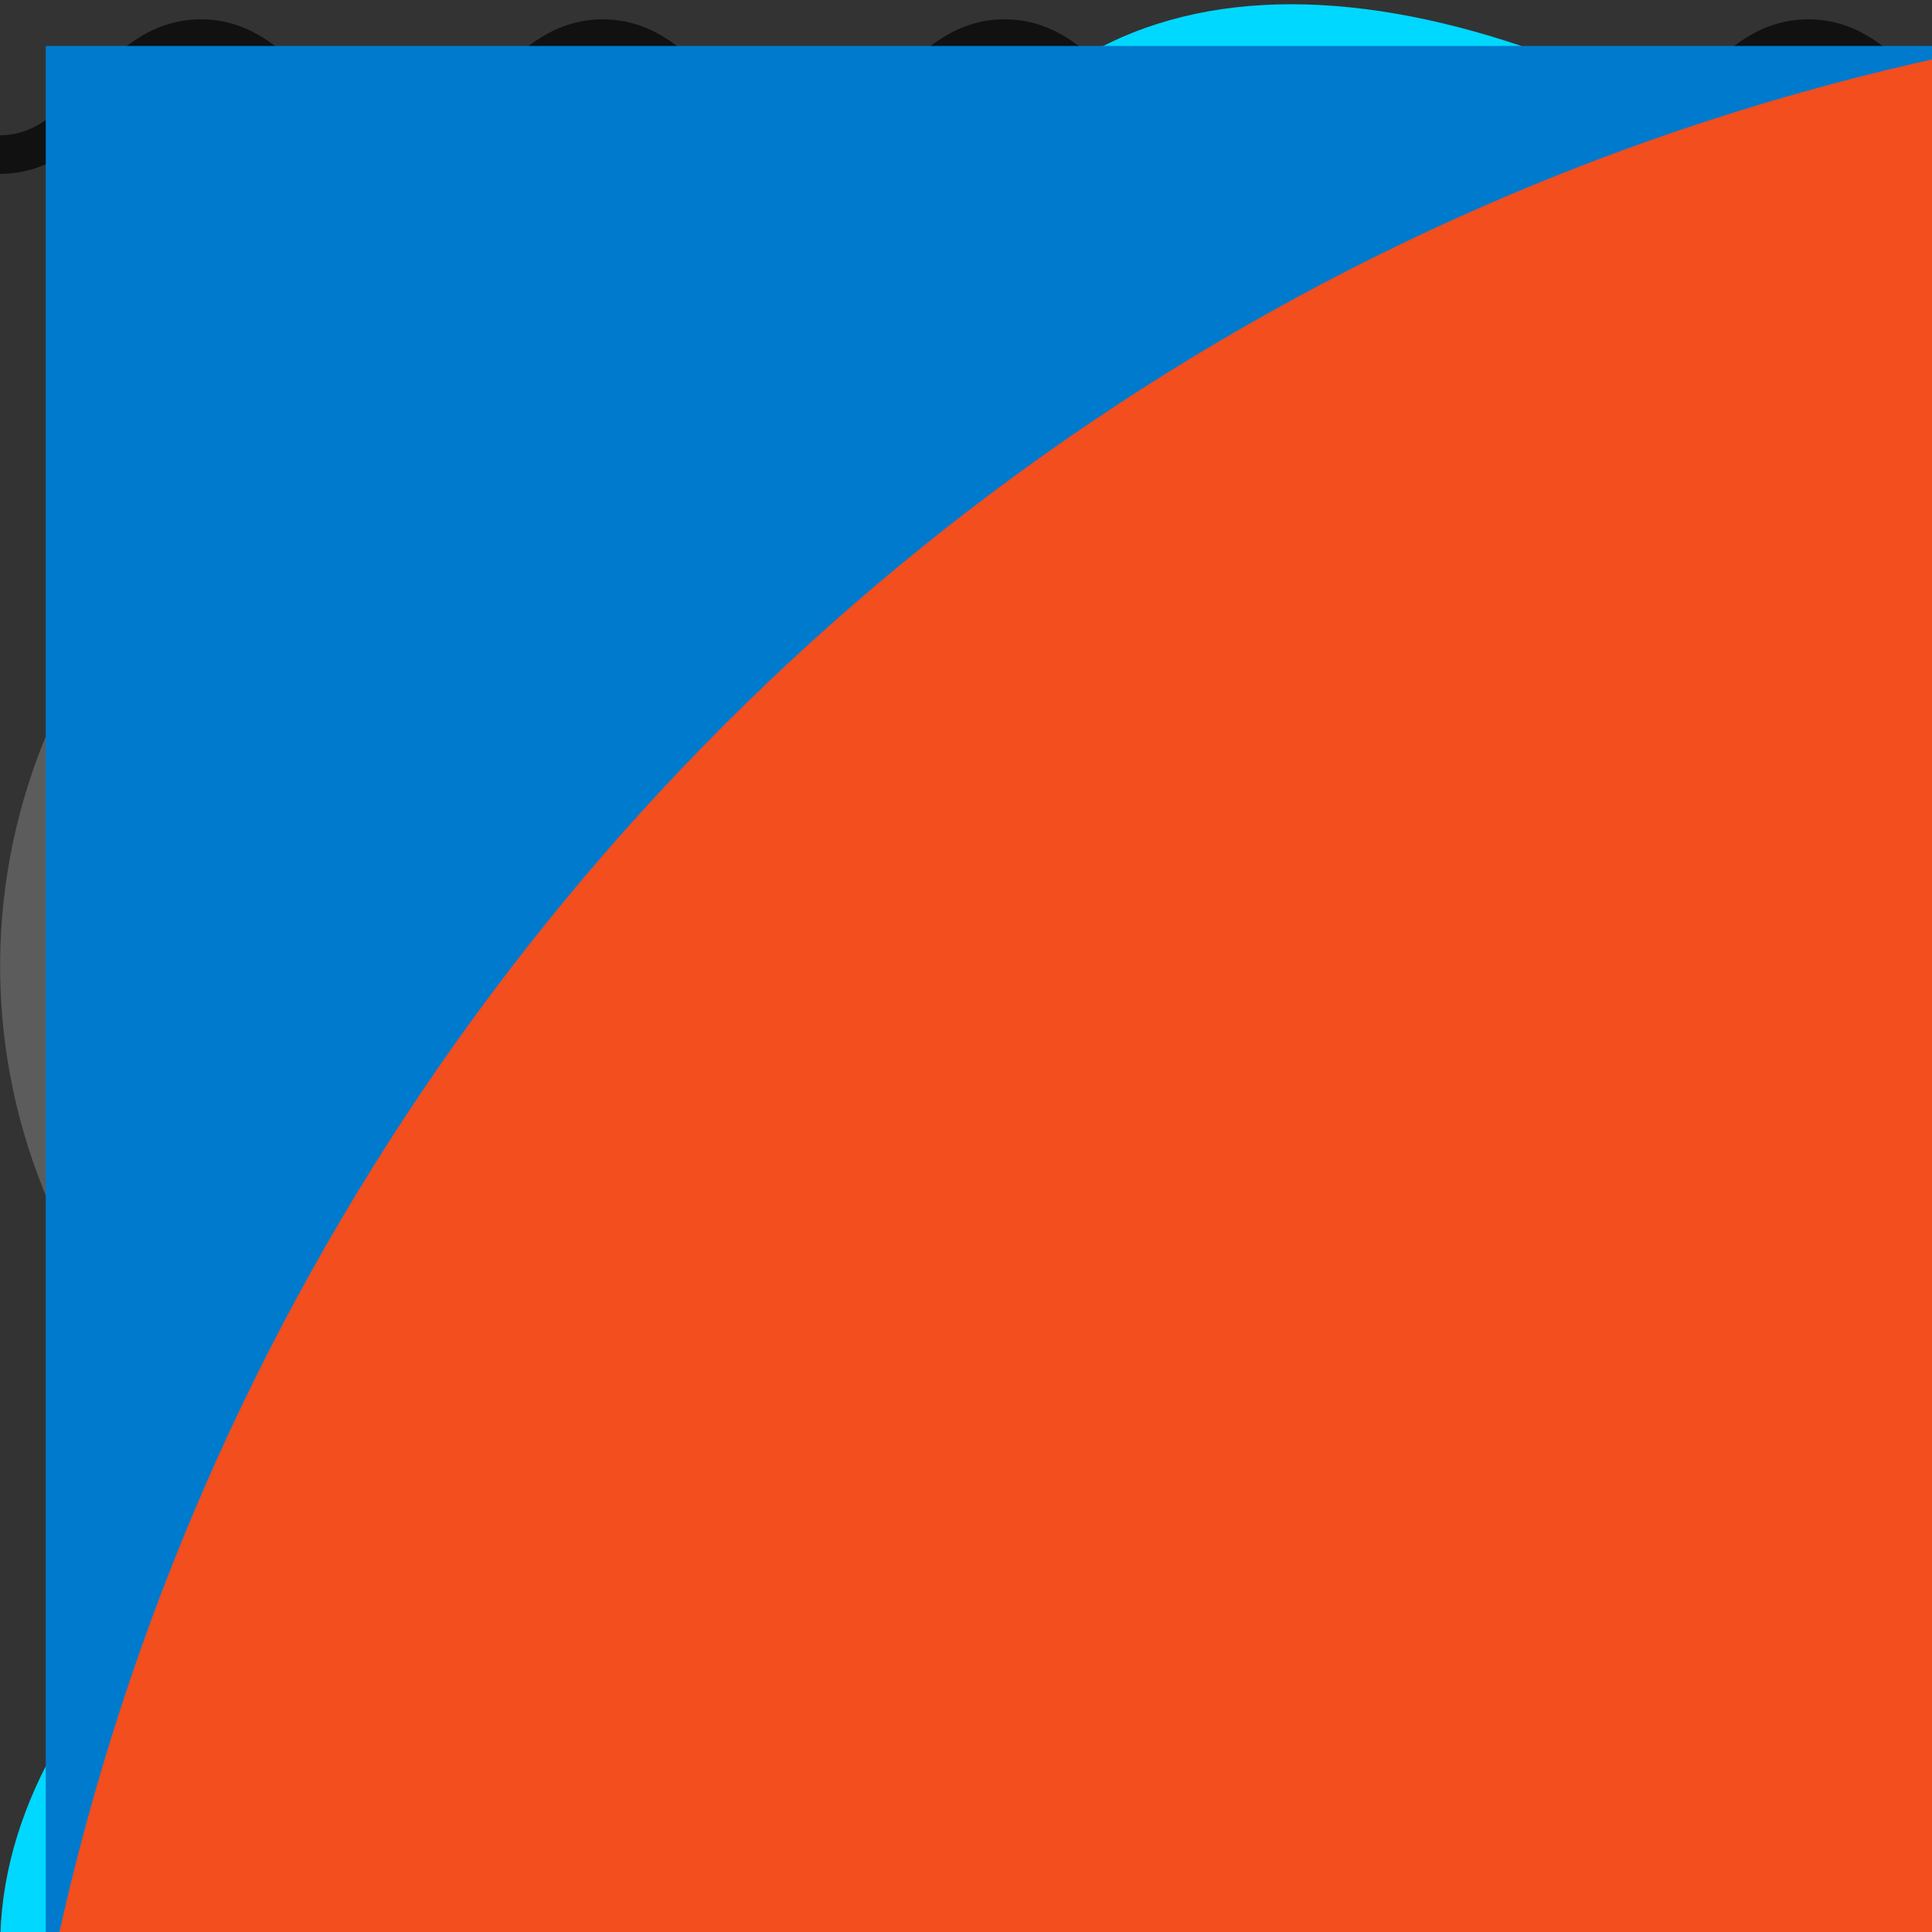 <svg width="50" height="50" viewBox="0 0 50 50" fill="none" xmlns="http://www.w3.org/2000/svg">


    <rect x="0" y="0" width="50" height="50" fill="#333333" stroke="none"/>


    <g id="waveSvs">
        <svg width="52" height="5" viewBox="0 0 52 5" fill="none" xmlns="http://www.w3.org/2000/svg">
            <path d="M0 4C2.27 4 2.93 1 5.2 1C7.47 1 8.13 4 10.4 4C12.67 4 13.33 1 15.6 1C17.87 1 18.53 4 20.8 4C23.07 4 23.73 1 26 1C28.27 1 28.93 4 31.2 4C33.47 4 34.13 1 36.4 1C38.67 1 39.33 4 41.6 4C43.87 4 44.53 1 46.8 1C49.07 1 49.73 4 52 4"
                  stroke="#111111"/>
        </svg>
    </g>
    <g id="forLogoSvg">
        <g clip-path="url(#clip0_20_1493)">
            <path d="M50 24.889C49.997 23.729 49.534 22.618 48.712 21.8C47.89 20.981 46.777 20.523 45.617 20.525C44.752 20.526 43.906 20.783 43.188 21.264L45.054 23.129C45.447 23 45.873 23.006 46.262 23.149C46.651 23.291 46.981 23.56 47.198 23.913C47.415 24.265 47.507 24.681 47.459 25.092C47.411 25.503 47.226 25.887 46.933 26.18C46.641 26.473 46.258 26.659 45.846 26.707C45.435 26.756 45.02 26.665 44.667 26.448C44.314 26.232 44.044 25.902 43.901 25.514C43.758 25.125 43.751 24.7 43.879 24.306L42.015 22.442C41.374 23.401 41.139 24.576 41.361 25.708C41.584 26.841 42.246 27.839 43.202 28.485C44.159 29.131 45.332 29.372 46.466 29.155C47.599 28.939 48.601 28.282 49.252 27.329C49.738 26.609 49.999 25.76 50 24.892L50 24.889ZM37.265 23.152C38.741 23.155 40.178 22.677 41.358 21.791L38.938 19.362C38.264 19.731 37.487 19.866 36.729 19.747C35.971 19.627 35.273 19.26 34.746 18.702L31.527 20.019C32.146 20.978 32.995 21.767 33.997 22.314C35 22.861 36.123 23.151 37.265 23.152ZM33.794 16.381L33.794 16.319C33.824 15.417 34.203 14.563 34.851 13.935C35.499 13.308 36.365 12.957 37.267 12.956C38.169 12.954 39.036 13.304 39.685 13.93C40.335 14.555 40.716 15.409 40.748 16.31C40.749 16.991 40.55 17.658 40.175 18.227L42.575 20.625C43.699 19.216 44.22 17.42 44.026 15.628C43.832 13.836 42.937 12.194 41.538 11.058C40.138 9.922 38.347 9.386 36.553 9.565C34.76 9.744 33.11 10.624 31.962 12.014C31.325 12.8 30.87 13.717 30.63 14.7C30.39 15.683 30.371 16.707 30.575 17.698L33.792 16.381L33.794 16.381ZM31.01 24.981C31.01 23.464 30.79 21.956 30.354 20.502L25.663 22.423C26.316 25.006 25.959 27.741 24.664 30.07C23.369 32.399 21.234 34.145 18.695 34.953C16.155 35.761 13.403 35.569 11.001 34.417C8.598 33.265 6.726 31.239 5.767 28.753C4.807 26.267 4.833 23.509 5.838 21.041C6.843 18.574 8.753 16.583 11.176 15.475C13.6 14.368 16.355 14.227 18.878 15.082C21.402 15.937 23.505 17.723 24.756 20.075L29.431 18.179C27.623 14.487 24.421 11.664 20.532 10.332C16.642 8.999 12.382 9.267 8.69 11.075C6.861 11.97 5.225 13.217 3.878 14.745C2.531 16.272 1.499 18.049 0.839 19.975C0.179 21.902 -0.094 23.939 0.033 25.971C0.161 28.003 0.688 29.99 1.583 31.819L1.583 31.821C2.479 33.65 3.725 35.284 5.252 36.631C6.779 37.978 8.557 39.011 10.483 39.671C12.409 40.331 14.447 40.606 16.479 40.478C18.511 40.351 20.498 39.825 22.327 38.929C24.934 37.653 27.13 35.671 28.666 33.209C30.201 30.746 31.015 27.902 31.015 25L31.015 24.983L31.01 24.981Z"
                  fill="#5C5C5D"/>
        </g>
        <defs>
            <clipPath id="clip0_20_1493">
                <rect width="50" height="50" fill="white" transform="translate(50) rotate(90)"/>
            </clipPath>
        </defs>
    </g>

    <g id="htmlSvg">
        <path id="Vector" d="M22.133 102.004L13.706 7.5H106.294L97.856 101.989L59.944 112.5L22.133 102.004Z"
              fill="#E44F26"/>
        <path id="Vector_2" d="M60 104.468L90.638 95.974L97.845 15.229H60V104.468Z" fill="#F1662A"/>
        <path id="Vector_3"
              d="M60 50.276H44.663L43.605 38.407H60V26.816H30.938L31.215 29.929L34.061 61.867H60V50.276V50.276ZM60 80.377L59.947 80.392L47.04 76.909L46.215 67.665H34.579L36.203 85.86L59.947 92.452L60 92.437V80.377Z"
              fill="#EBEBEB"/>
        <path id="Vector_4"
              d="M59.959 50.276V61.867H74.231L72.889 76.901L59.959 80.389V92.449L83.722 85.86L83.895 83.902L86.618 53.389L86.903 50.276H59.959V50.276ZM59.959 26.816V38.407H87.956L88.189 35.805L88.718 29.929L88.995 26.816H59.959V26.816Z"
              fill="white"/>
    </g>
    <g id="cssSvg">
        <path d="M22.133 101.154L13.71 7.438H106.29L97.856 101.139L59.944 111.562L22.133 101.154Z" fill="#1572B6"/>
        <path d="M60 103.597L90.638 95.174L97.845 15.102H60V103.597Z" fill="#33A9DC"/>
        <path d="M60 49.054H75.338L76.395 37.284H60V25.79H89.062L88.785 28.872L85.939 60.549H60V49.054V49.054Z"
              fill="white"/>
        <path d="M60.071 78.904L60.019 78.919L47.111 75.461L46.286 66.294H34.65L36.274 84.341L60.015 90.879L60.071 90.864V78.904V78.904Z"
              fill="#EBEBEB"/>
        <path d="M74.351 60.062L72.956 75.453L60.03 78.912V90.871L83.79 84.341L83.966 82.4L85.98 60.062H74.351V60.062Z"
              fill="white"/>
        <path d="M60.041 25.79V37.284H32.044L31.811 34.7L31.282 28.872L31.005 25.79H60.041V25.79ZM60 49.054V60.549H47.254L47.021 57.964L46.496 52.137L46.219 49.054H60V49.054Z"
              fill="#EBEBEB"/>
    </g>
    <g id="jsSvg">
        <path d="M7.5 7.5H112.5V112.5H7.5V7.5Z" fill="#F5DE19"/>
        <path d="M78.034 89.531C78.928 91.349 80.318 92.876 82.043 93.938C83.768 94.999 85.758 95.552 87.784 95.531C91.871 95.531 94.485 93.487 94.485 90.656C94.485 87.281 91.8 86.074 87.3 84.105L84.832 83.047C77.707 80.014 72.983 76.215 72.983 68.183C72.983 60.784 78.608 55.148 87.431 55.148C90.288 54.941 93.142 55.581 95.637 56.986C98.132 58.391 100.159 60.499 101.464 63.049L93.75 67.98C93.248 66.716 92.373 65.635 91.242 64.879C90.111 64.124 88.776 63.73 87.416 63.75C86.823 63.691 86.224 63.755 85.657 63.94C85.09 64.125 84.567 64.427 84.123 64.824C83.679 65.222 83.323 65.709 83.077 66.252C82.831 66.795 82.701 67.384 82.695 67.98C82.695 70.939 84.529 72.139 88.763 73.98L91.23 75.037C99.615 78.634 104.355 82.297 104.355 90.536C104.355 99.42 97.376 104.287 88.005 104.287C84.354 104.52 80.713 103.691 77.522 101.901C74.332 100.11 71.727 97.434 70.024 94.196L78.034 89.531ZM43.178 90.386C44.726 93.135 46.136 95.46 49.526 95.46C52.766 95.46 54.814 94.192 54.814 89.261V55.71H64.68V89.392C64.68 99.608 58.68 104.258 49.946 104.258C46.859 104.426 43.793 103.657 41.151 102.051C38.51 100.444 36.416 98.076 35.145 95.257L43.178 90.386Z"
              fill="black"/>

    </g>
    <g id="reactSvg">
        <g id="logos:react" clip-path="url(#clip0_16_527)">
            <path id="Vector"
                  d="M92.906 32.703C91.703 32.289 90.49 31.905 89.269 31.552C89.474 30.711 89.663 29.879 89.83 29.062C92.584 15.648 90.784 4.842 84.636 1.284C78.742 -2.127 69.102 1.429 59.366 9.933C58.406 10.773 57.468 11.637 56.552 12.524C55.939 11.934 55.315 11.355 54.68 10.789C44.477 1.696 34.249 -2.136 28.108 1.432C22.219 4.854 20.475 15.013 22.954 27.725C23.2 28.984 23.479 30.237 23.789 31.482C22.341 31.895 20.944 32.334 19.607 32.802C7.644 36.988 0.005 43.548 0.005 50.353C0.005 57.381 8.206 64.43 20.666 68.704C21.676 69.049 22.695 69.369 23.721 69.663C23.387 71.004 23.092 72.354 22.834 73.711C20.471 86.203 22.316 96.122 28.189 99.522C34.255 103.033 44.437 99.425 54.35 90.727C55.154 90.02 55.941 89.292 56.708 88.546C57.7 89.507 58.719 90.439 59.763 91.343C69.366 99.636 78.85 102.985 84.718 99.576C90.778 96.055 92.748 85.399 90.191 72.436C89.989 71.42 89.763 70.409 89.513 69.405C90.228 69.192 90.93 68.973 91.614 68.746C104.567 64.438 112.995 57.475 112.995 50.353C112.995 43.523 105.109 36.919 92.906 32.703V32.703ZM90.096 64.147C89.478 64.352 88.844 64.55 88.198 64.743C86.768 60.2 84.838 55.368 82.477 50.376C84.73 45.504 86.586 40.734 87.976 36.22C89.132 36.556 90.253 36.91 91.335 37.283C101.791 40.896 108.168 46.237 108.168 50.353C108.168 54.737 101.28 60.428 90.096 64.147V64.147ZM85.456 73.376C86.586 79.109 86.748 84.291 85.999 88.344C85.326 91.984 83.973 94.411 82.299 95.384C78.738 97.453 71.123 94.764 62.911 87.671C61.94 86.83 60.993 85.963 60.07 85.07C63.254 81.576 66.436 77.513 69.541 73.001C75.004 72.514 80.164 71.719 84.844 70.633C85.069 71.543 85.273 72.457 85.456 73.376V73.376ZM38.526 95.026C35.047 96.259 32.276 96.295 30.601 95.325C27.037 93.262 25.555 85.298 27.576 74.615C27.816 73.353 28.091 72.097 28.401 70.85C33.029 71.878 38.152 72.617 43.627 73.062C46.754 77.478 50.028 81.536 53.327 85.089C52.626 85.77 51.908 86.434 51.174 87.079C46.79 90.925 42.397 93.654 38.526 95.026V95.026ZM22.228 64.12C16.718 62.23 12.168 59.774 9.049 57.093C6.246 54.685 4.832 52.293 4.832 50.353C4.832 46.223 10.966 40.956 21.196 37.377C22.438 36.942 23.737 36.533 25.085 36.148C26.5 40.764 28.354 45.59 30.592 50.471C28.325 55.423 26.444 60.327 25.016 64.997C24.08 64.728 23.15 64.435 22.228 64.12V64.12ZM27.691 26.795C25.567 15.903 26.978 7.687 30.527 5.625C34.307 3.429 42.665 6.56 51.475 14.412C52.05 14.925 52.615 15.448 53.171 15.982C49.888 19.52 46.644 23.548 43.545 27.937C38.231 28.431 33.144 29.225 28.468 30.289C28.18 29.131 27.921 27.966 27.691 26.795V26.795ZM76.43 38.874C75.325 36.959 74.18 35.068 72.994 33.202C76.599 33.66 80.053 34.267 83.297 35.01C82.323 38.142 81.109 41.417 79.681 44.775C78.636 42.787 77.553 40.819 76.43 38.874V38.874ZM56.554 19.444C58.781 21.865 61.01 24.568 63.203 27.5C58.755 27.289 54.298 27.288 49.849 27.498C52.044 24.592 54.293 21.893 56.554 19.444ZM36.551 38.907C35.442 40.837 34.379 42.792 33.361 44.771C31.956 41.425 30.753 38.135 29.771 34.958C32.995 34.234 36.433 33.643 40.015 33.194C38.816 35.07 37.661 36.975 36.551 38.907V38.907ZM40.118 67.857C36.417 67.442 32.927 66.881 29.704 66.177C30.702 62.943 31.931 59.583 33.367 56.165C34.389 58.146 35.457 60.102 36.57 62.033C37.715 64.017 38.9 65.961 40.118 67.857ZM56.688 81.603C54.4 79.126 52.118 76.385 49.889 73.437C52.053 73.522 54.258 73.566 56.5 73.566C58.803 73.566 61.08 73.514 63.32 73.414C61.12 76.414 58.899 79.159 56.688 81.603ZM79.726 55.991C81.237 59.446 82.509 62.788 83.52 65.967C80.244 66.717 76.707 67.321 72.98 67.77C74.174 65.87 75.331 63.946 76.449 62C77.586 60.021 78.678 58.018 79.726 55.991V55.991ZM72.268 59.579C70.556 62.563 68.749 65.491 66.847 68.357C63.404 68.602 59.952 68.723 56.5 68.722C52.984 68.722 49.563 68.612 46.27 68.397C44.319 65.538 42.477 62.605 40.747 59.606H40.748C39.026 56.622 37.418 53.574 35.926 50.468C37.414 47.362 39.017 44.312 40.733 41.327L40.733 41.327C42.448 38.341 44.275 35.421 46.211 32.573C49.571 32.318 53.017 32.185 56.499 32.185H56.5C59.998 32.185 63.448 32.319 66.808 32.576C68.724 35.419 70.54 38.329 72.252 41.301C73.974 44.28 75.598 47.315 77.123 50.4C75.614 53.517 73.994 56.578 72.268 59.579V59.579ZM82.225 5.481C86.009 7.671 87.48 16.502 85.103 28.084C84.951 28.823 84.781 29.576 84.595 30.339C79.907 29.253 74.817 28.445 69.487 27.943C66.383 23.506 63.166 19.472 59.936 15.979C60.782 15.16 61.649 14.363 62.535 13.587C70.877 6.301 78.673 3.425 82.225 5.481V5.481ZM56.5 40.226C62.072 40.226 66.59 44.76 66.59 50.353C66.59 55.946 62.072 60.479 56.5 60.479C50.928 60.479 46.41 55.946 46.41 50.353C46.41 44.76 50.928 40.226 56.5 40.226V40.226Z"
                  fill="#00D8FF"/>
        </g>
        <defs>
            <clipPath id="clip0_16_527">
                <rect width="113" height="101" fill="white"/>
            </clipPath>
        </defs>
    </g>
    <g id="tsSvg">
        <path id="Vector" d="M17.888 39.656H96.534V101.815H17.888V39.656Z" fill="white"/>
        <path id="Vector_2"
              d="M1.184 53.924V106.658H99.816V1.189H1.184V53.924ZM80.666 49.705C83.028 50.291 85.175 51.612 86.836 53.502C87.751 54.52 88.546 55.653 89.204 56.877C89.204 57.012 84.943 60.092 82.347 61.813C82.252 61.88 81.873 61.442 81.455 60.775C80.981 59.901 80.308 59.169 79.498 58.648C78.688 58.127 77.768 57.834 76.823 57.797C73.833 57.577 71.907 59.256 71.923 62.015C71.898 62.702 72.045 63.384 72.349 63.99C73.004 65.449 74.227 66.319 78.062 68.09C85.124 71.339 88.146 73.482 90.024 76.528C92.123 79.903 92.589 85.353 91.168 89.387C89.59 93.774 85.724 96.753 80.255 97.74C77.758 98.046 75.235 98.017 72.744 97.655C68.926 96.983 65.409 95.022 62.707 92.061C61.799 90.99 60.032 88.197 60.142 87.995C60.43 87.766 60.734 87.56 61.05 87.379L64.703 85.219L67.536 83.463L68.128 84.4C69.126 85.928 70.397 87.23 71.868 88.231C75.024 90.003 79.332 89.758 81.463 87.708C82.178 86.956 82.624 85.96 82.724 84.894C82.823 83.827 82.57 82.756 82.007 81.869C81.218 80.696 79.64 79.709 75.229 77.65C70.14 75.304 67.946 73.853 65.942 71.541C64.691 70.016 63.767 68.216 63.236 66.268C62.839 64.043 62.78 61.763 63.062 59.518C64.111 54.261 67.796 50.591 73.178 49.503C75.67 49.173 78.194 49.247 80.666 49.722V49.705ZM57.515 54.126V58.446H44.708V97.453H35.626V58.438H22.788V54.219C22.748 52.764 22.78 51.308 22.883 49.857C22.946 49.781 30.773 49.781 40.242 49.781H57.467L57.515 54.126Z"
              fill="#007ACC"/>
    </g>
    <g id="figmaSvg">
        <g clip-path="url(#clip0_18_554)">
            <path d="M64 384C99.328 384 128 355.328 128 320V256H64C28.672 256 0 284.672 0 320C0 355.328 28.672 384 64 384Z"
                  fill="#0ACF83"/>
            <path d="M0 192C0 156.672 28.672 128 64 128H128V256H64C28.672 256 0 227.328 0 192Z" fill="#A259FF"/>
            <path d="M0 64C0 28.672 28.672 0 64 0H128V128H64C28.672 128 0 99.328 0 64Z" fill="#F24E1E"/>
            <path d="M128 0H192C227.328 0 256 28.672 256 64C256 99.328 227.328 128 192 128H128V0Z" fill="#FF7262"/>
            <path d="M256 192C256 227.328 227.328 256 192 256C156.672 256 128 227.328 128 192C128 156.672 156.672 128 192 128C227.328 128 256 156.672 256 192Z"
                  fill="#1ABCFE"/>
        </g>
        <defs>
            <clipPath id="clip0_18_554">
                <rect width="256" height="384" fill="white"/>
            </clipPath>
        </defs>
    </g>
</svg>
